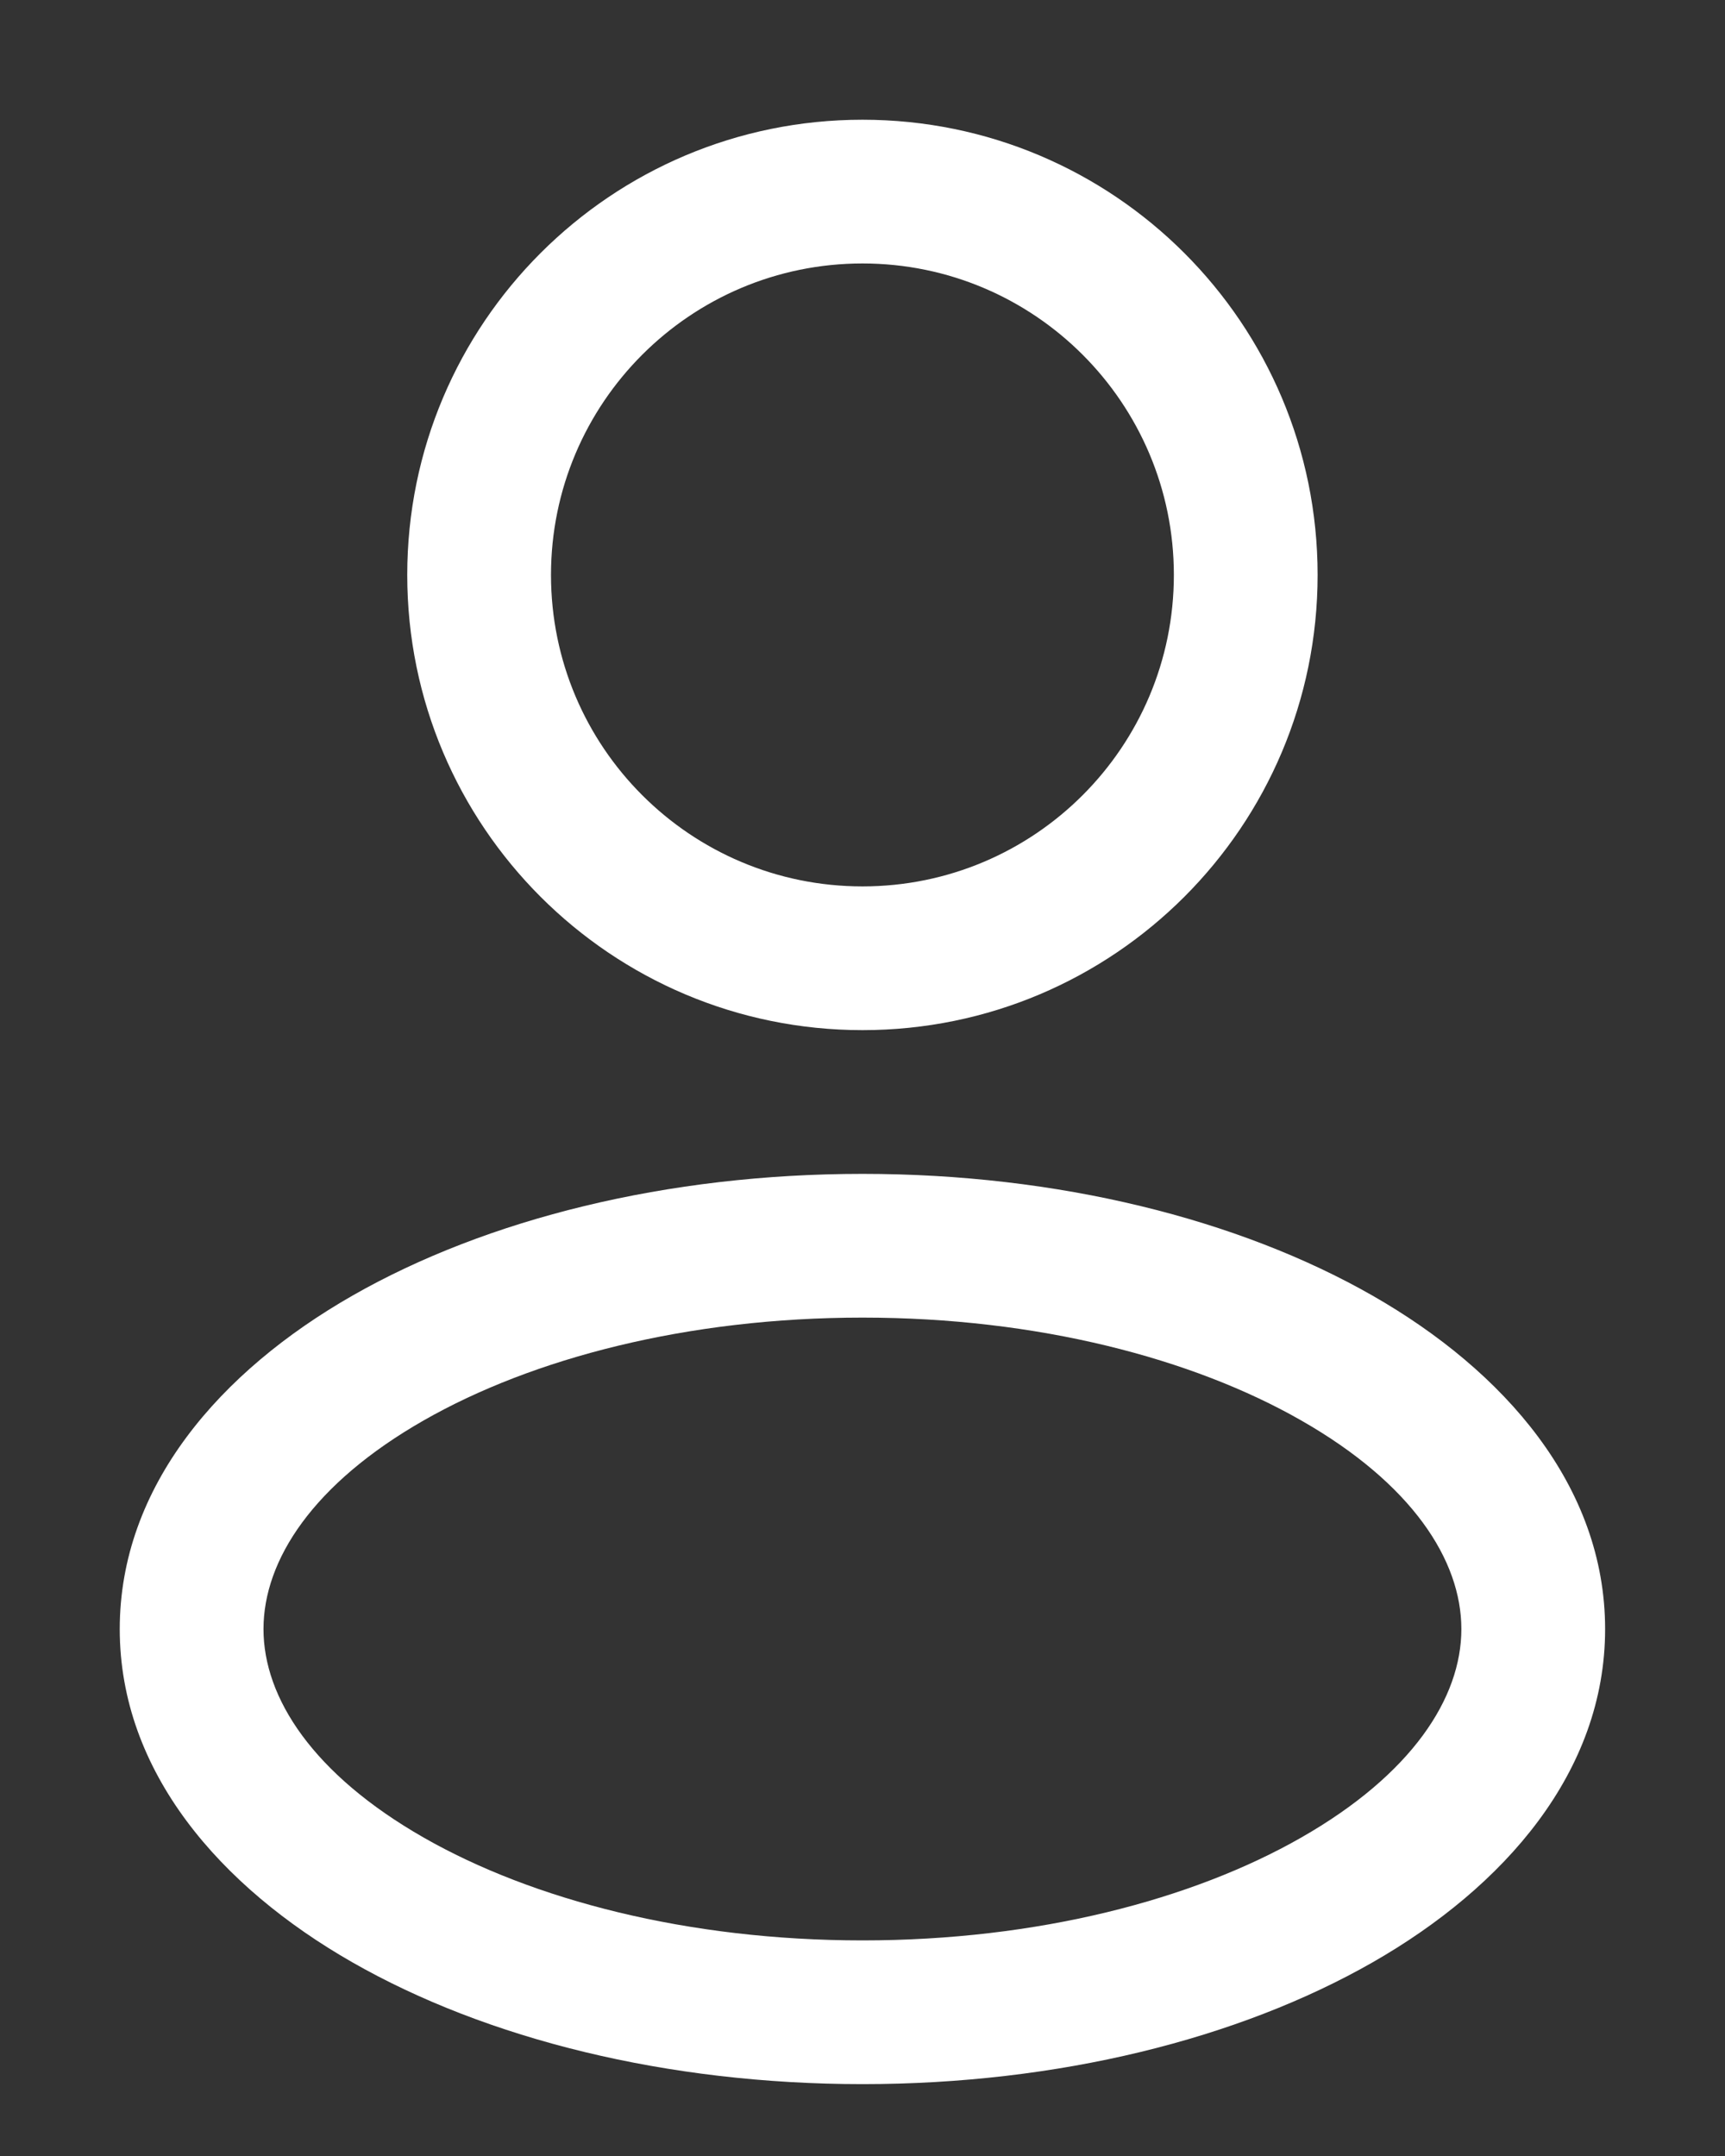 <svg width="12" height="15" viewBox="0 0 12 15" fill="none" xmlns="http://www.w3.org/2000/svg">
<rect x="0" y="0" width="12" height="15" fill="#333333" stroke="none"/>
<path fill-rule="evenodd" clip-rule="evenodd" d="M6 0.833C4.251 0.833 2.833 2.251 2.833 4C2.833 5.749 4.251 7.167 6 7.167C7.749 7.167 9.166 5.749 9.166 4C9.166 2.251 7.749 0.833 6 0.833ZM3.833 4C3.833 2.804 4.803 1.833 6 1.833C7.196 1.833 8.166 2.804 8.166 4C8.166 5.197 7.196 6.167 6 6.167C4.803 6.167 3.833 5.197 3.833 4Z" fill="white"/>
<path fill-rule="evenodd" clip-rule="evenodd" d="M6 8.167C4.64 8.167 3.385 8.481 2.452 9.014C1.533 9.539 0.833 10.34 0.833 11.334C0.833 12.327 1.533 13.128 2.452 13.653C3.385 14.186 4.64 14.5 6 14.5C7.359 14.5 8.615 14.186 9.548 13.653C10.466 13.128 11.166 12.327 11.166 11.334C11.166 10.34 10.466 9.539 9.548 9.014C8.615 8.481 7.359 8.167 6 8.167ZM1.833 11.334C1.833 10.854 2.178 10.322 2.948 9.882C3.704 9.45 4.782 9.167 6 9.167C7.217 9.167 8.295 9.45 9.051 9.882C9.822 10.322 10.166 10.854 10.166 11.334C10.166 11.813 9.822 12.345 9.051 12.785C8.295 13.217 7.217 13.5 6 13.5C4.782 13.5 3.704 13.217 2.948 12.785C2.178 12.345 1.833 11.813 1.833 11.334Z" fill="white"/>
</svg>

